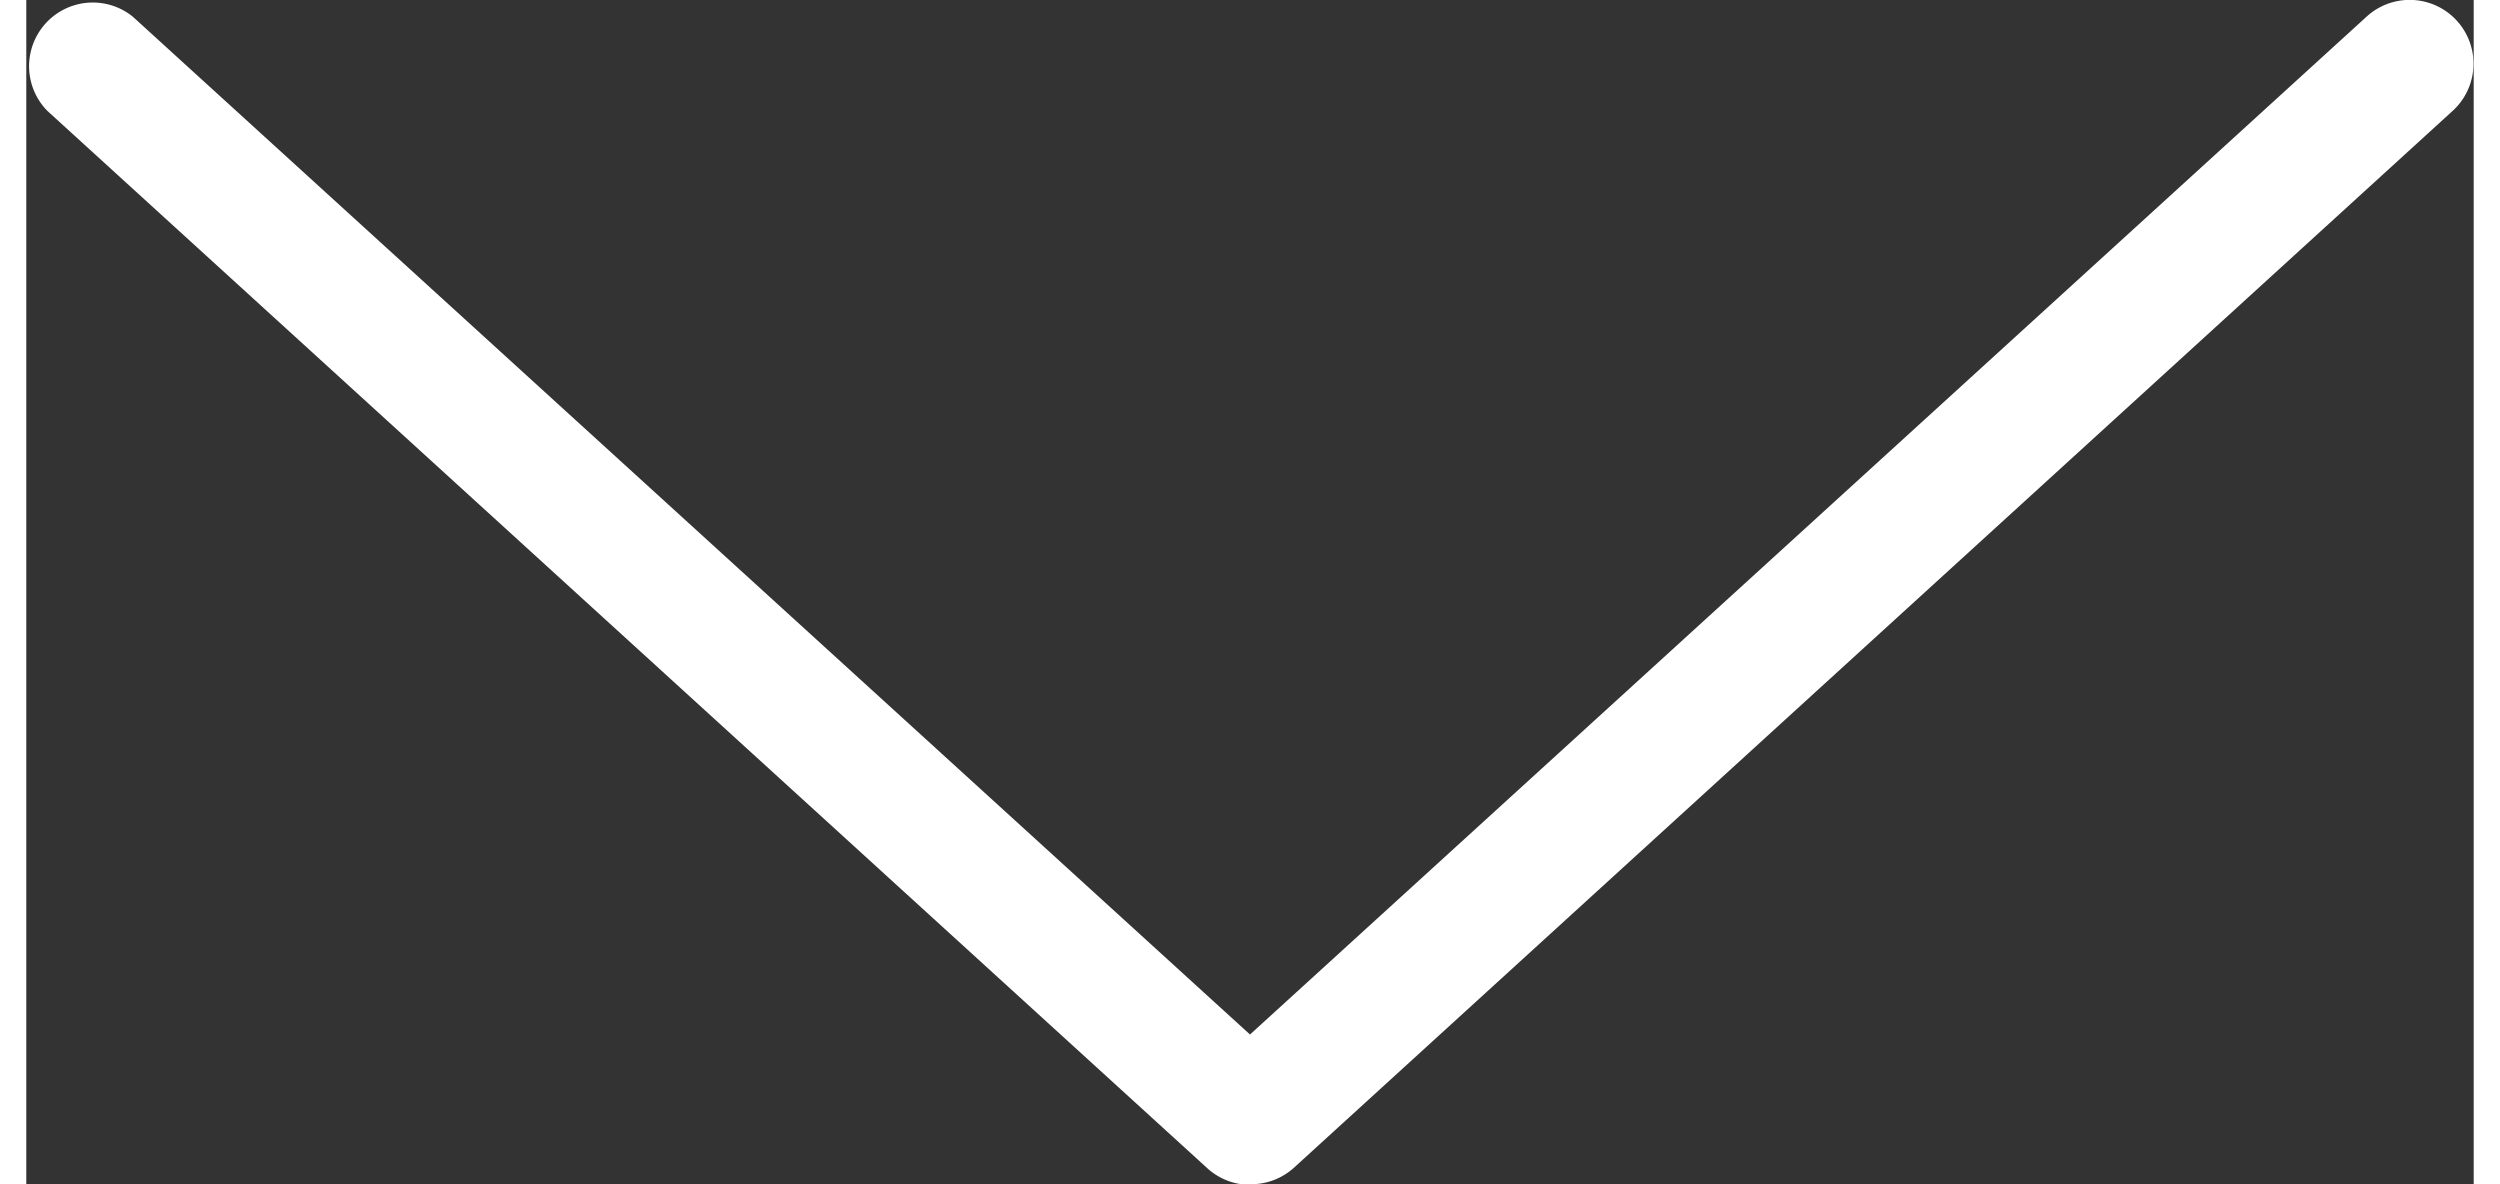 <svg fill="#fff" width="38" height="18" xmlns="http://www.w3.org/2000/svg" viewBox="0 0 38.42 18.59"><rect x="0" y="0" width="38.42" height="18.59" fill="#333333" stroke="none"/><path d="M19.2 18.6a1 1 0 01-.67-.27L.33 1.74A1 1 0 011.67.26l17.54 15.98L36.74.26a1 1 0 011.35 1.48l-18.2 16.6a1 1 0 01-.68.25z"/></svg>
